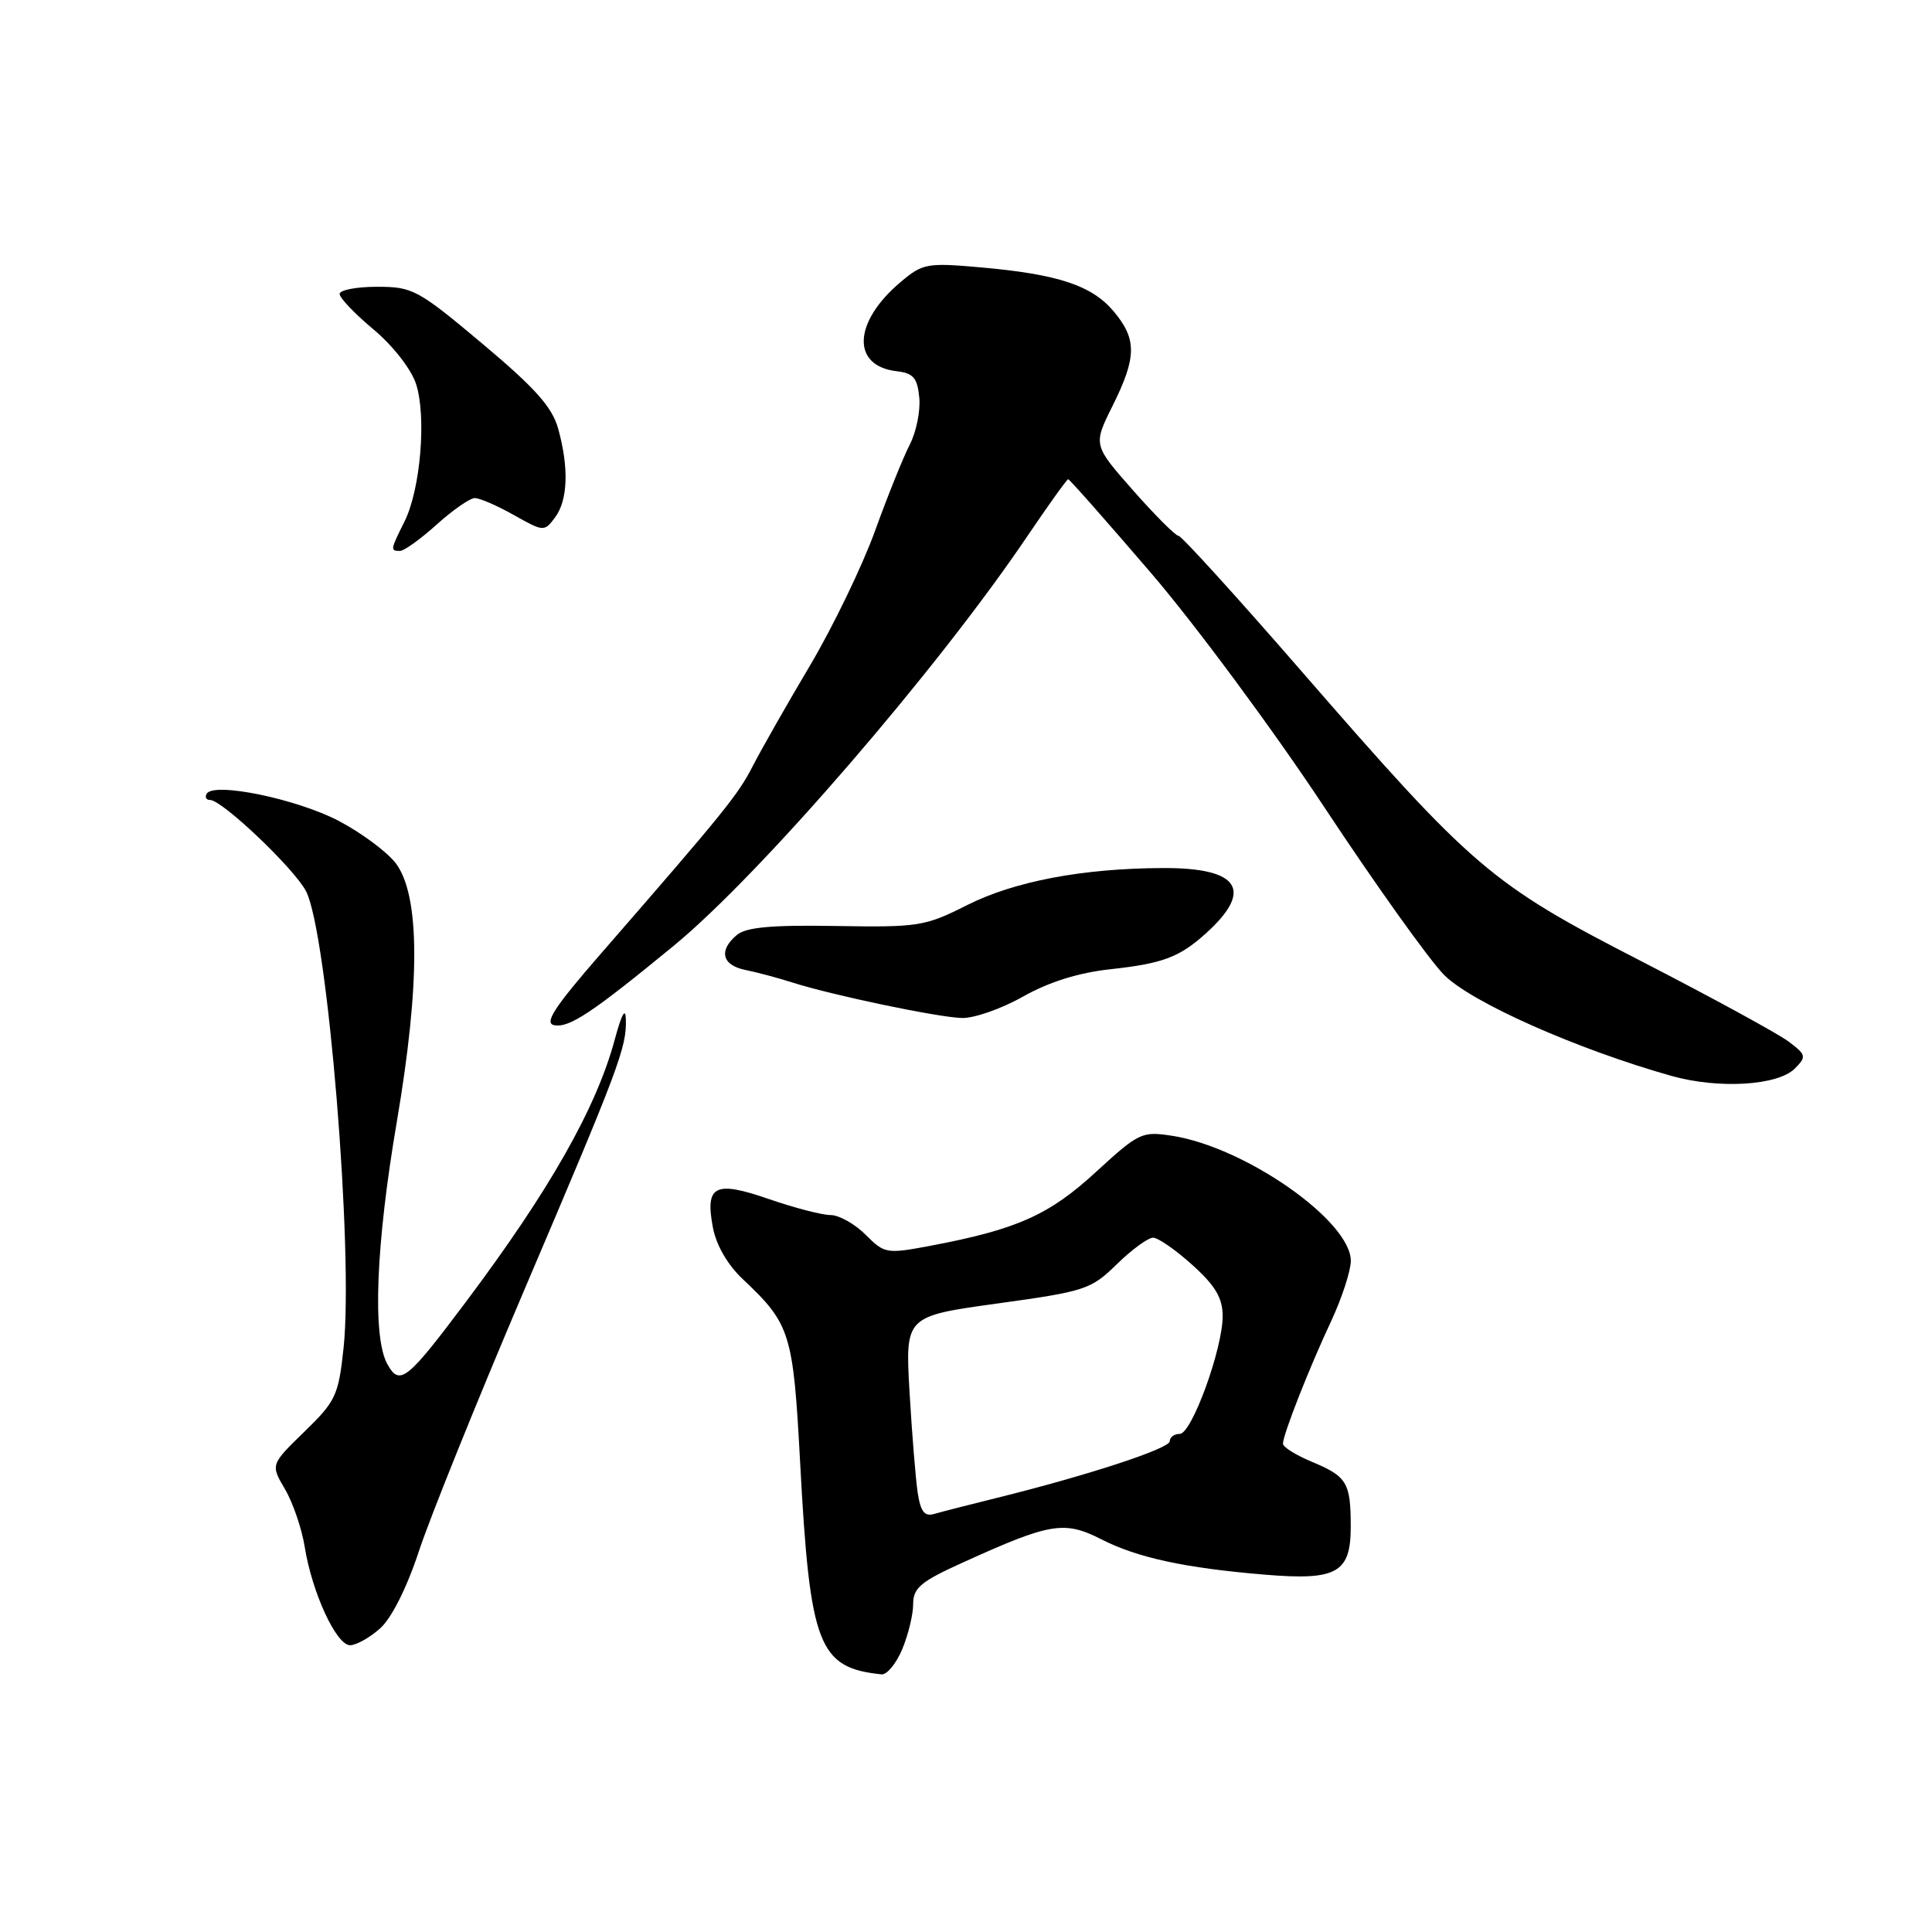 <?xml version="1.0" encoding="UTF-8" standalone="no"?>
<!DOCTYPE svg PUBLIC "-//W3C//DTD SVG 1.1//EN" "http://www.w3.org/Graphics/SVG/1.1/DTD/svg11.dtd" >
<svg xmlns="http://www.w3.org/2000/svg" xmlns:xlink="http://www.w3.org/1999/xlink" version="1.1" viewBox="0 0 256 256">
 <g >
 <path fill="currentColor"
d=" M 119.55 218.53 C 120.35 216.62 121.00 213.93 121.00 212.54 C 121.00 210.40 122.00 209.56 127.65 207.01 C 139.19 201.77 141.03 201.47 145.94 203.97 C 150.72 206.41 157.02 207.77 167.59 208.65 C 177.18 209.45 179.00 208.42 178.98 202.21 C 178.97 196.43 178.48 195.63 173.75 193.66 C 171.69 192.80 170.00 191.74 170.00 191.30 C 170.00 190.10 173.48 181.24 176.41 175.00 C 177.82 171.97 178.98 168.41 178.99 167.08 C 179.01 161.80 165.02 152.00 155.32 150.50 C 151.31 149.88 150.91 150.07 145.22 155.29 C 139.03 160.99 134.75 162.90 123.40 165.05 C 117.45 166.17 117.23 166.14 114.69 163.60 C 113.26 162.17 111.17 161.00 110.05 161.00 C 108.93 161.00 105.27 160.05 101.91 158.89 C 94.72 156.40 93.41 157.06 94.46 162.64 C 94.90 164.99 96.40 167.58 98.41 169.48 C 104.74 175.45 105.10 176.60 106.02 193.76 C 107.32 218.09 108.43 220.99 116.80 221.86 C 117.52 221.94 118.75 220.44 119.55 218.53 Z  M 50.39 215.75 C 51.90 214.39 53.93 210.34 55.52 205.50 C 56.97 201.10 63.23 185.57 69.44 171.00 C 82.04 141.44 83.03 138.81 82.93 135.10 C 82.89 133.41 82.38 134.33 81.46 137.74 C 79.02 146.80 72.82 157.73 61.74 172.50 C 53.92 182.93 52.96 183.70 51.33 180.76 C 49.32 177.15 49.80 164.97 52.58 148.64 C 55.70 130.30 55.66 118.70 52.46 114.41 C 51.33 112.91 47.92 110.37 44.88 108.77 C 39.31 105.86 28.37 103.60 27.40 105.16 C 27.12 105.62 27.31 106.00 27.83 106.00 C 29.44 106.00 38.99 115.09 40.55 118.09 C 43.41 123.62 46.88 165.95 45.52 178.66 C 44.85 184.91 44.49 185.67 40.32 189.72 C 35.85 194.07 35.85 194.07 37.76 197.32 C 38.81 199.10 39.99 202.55 40.38 204.99 C 41.35 211.03 44.56 218.00 46.39 218.00 C 47.21 218.00 49.01 216.99 50.39 215.75 Z  M 237.82 141.59 C 239.39 140.01 239.34 139.78 237.01 138.02 C 235.64 136.98 226.87 132.20 217.51 127.38 C 197.49 117.09 195.26 115.18 172.29 88.75 C 163.81 78.99 156.55 71.00 156.16 71.00 C 155.77 71.00 153.06 68.29 150.14 64.98 C 144.84 58.96 144.84 58.96 147.42 53.78 C 150.63 47.34 150.66 44.93 147.56 41.25 C 144.67 37.82 140.20 36.34 129.97 35.43 C 122.84 34.80 122.27 34.90 119.35 37.36 C 113.04 42.67 112.78 48.49 118.82 49.19 C 121.02 49.44 121.56 50.07 121.81 52.69 C 121.98 54.44 121.41 57.23 120.56 58.89 C 119.70 60.55 117.62 65.71 115.94 70.36 C 114.26 75.00 110.39 83.01 107.35 88.15 C 104.30 93.29 100.89 99.28 99.77 101.46 C 97.79 105.33 96.07 107.46 79.59 126.40 C 73.44 133.47 72.07 135.58 73.43 135.84 C 75.42 136.23 78.46 134.20 89.26 125.33 C 100.74 115.90 124.24 88.68 136.16 71.00 C 138.95 66.88 141.37 63.50 141.54 63.50 C 141.72 63.50 146.66 69.10 152.52 75.93 C 158.39 82.77 168.71 96.72 175.46 106.93 C 182.21 117.15 189.35 127.15 191.33 129.16 C 194.89 132.79 208.96 139.04 221.50 142.57 C 227.73 144.32 235.58 143.85 237.82 141.59 Z  M 135.54 132.06 C 138.98 130.12 142.90 128.89 147.12 128.43 C 154.09 127.67 156.30 126.84 159.84 123.63 C 166.13 117.92 164.20 114.99 154.18 115.02 C 143.48 115.05 134.41 116.77 128.11 119.95 C 122.56 122.75 121.71 122.88 110.79 122.70 C 102.30 122.55 98.88 122.86 97.66 123.87 C 95.19 125.92 95.65 127.89 98.75 128.52 C 100.26 128.82 103.06 129.57 104.97 130.18 C 110.19 131.85 124.10 134.77 127.42 134.89 C 129.02 134.95 132.68 133.68 135.54 132.06 Z  M 57.87 69.50 C 60.00 67.58 62.27 66.00 62.92 66.00 C 63.57 66.00 65.90 67.01 68.10 68.25 C 72.04 70.47 72.12 70.47 73.55 68.56 C 75.25 66.28 75.40 61.98 73.96 56.80 C 73.16 53.93 70.93 51.43 63.93 45.55 C 55.37 38.37 54.69 38.00 49.97 38.00 C 47.23 38.00 45.00 38.43 45.00 38.95 C 45.00 39.47 47.02 41.59 49.49 43.65 C 52.05 45.79 54.47 48.89 55.12 50.85 C 56.53 55.14 55.73 64.84 53.60 69.10 C 51.72 72.87 51.70 73.00 53.00 73.00 C 53.55 73.00 55.74 71.42 57.87 69.50 Z  M 121.60 197.80 C 121.33 195.99 120.84 189.98 120.52 184.46 C 119.94 174.41 119.94 174.41 132.16 172.72 C 143.81 171.11 144.55 170.87 147.98 167.52 C 149.96 165.58 152.13 164.00 152.79 164.00 C 153.45 164.00 155.80 165.63 158.00 167.62 C 161.04 170.36 162.00 171.99 162.01 174.37 C 162.02 178.72 157.91 190.00 156.32 190.00 C 155.59 190.00 155.00 190.44 155.00 190.97 C 155.00 191.94 144.12 195.50 132.00 198.50 C 128.43 199.38 124.74 200.33 123.80 200.60 C 122.51 200.98 121.99 200.32 121.60 197.80 Z "/>
</g>
</svg>